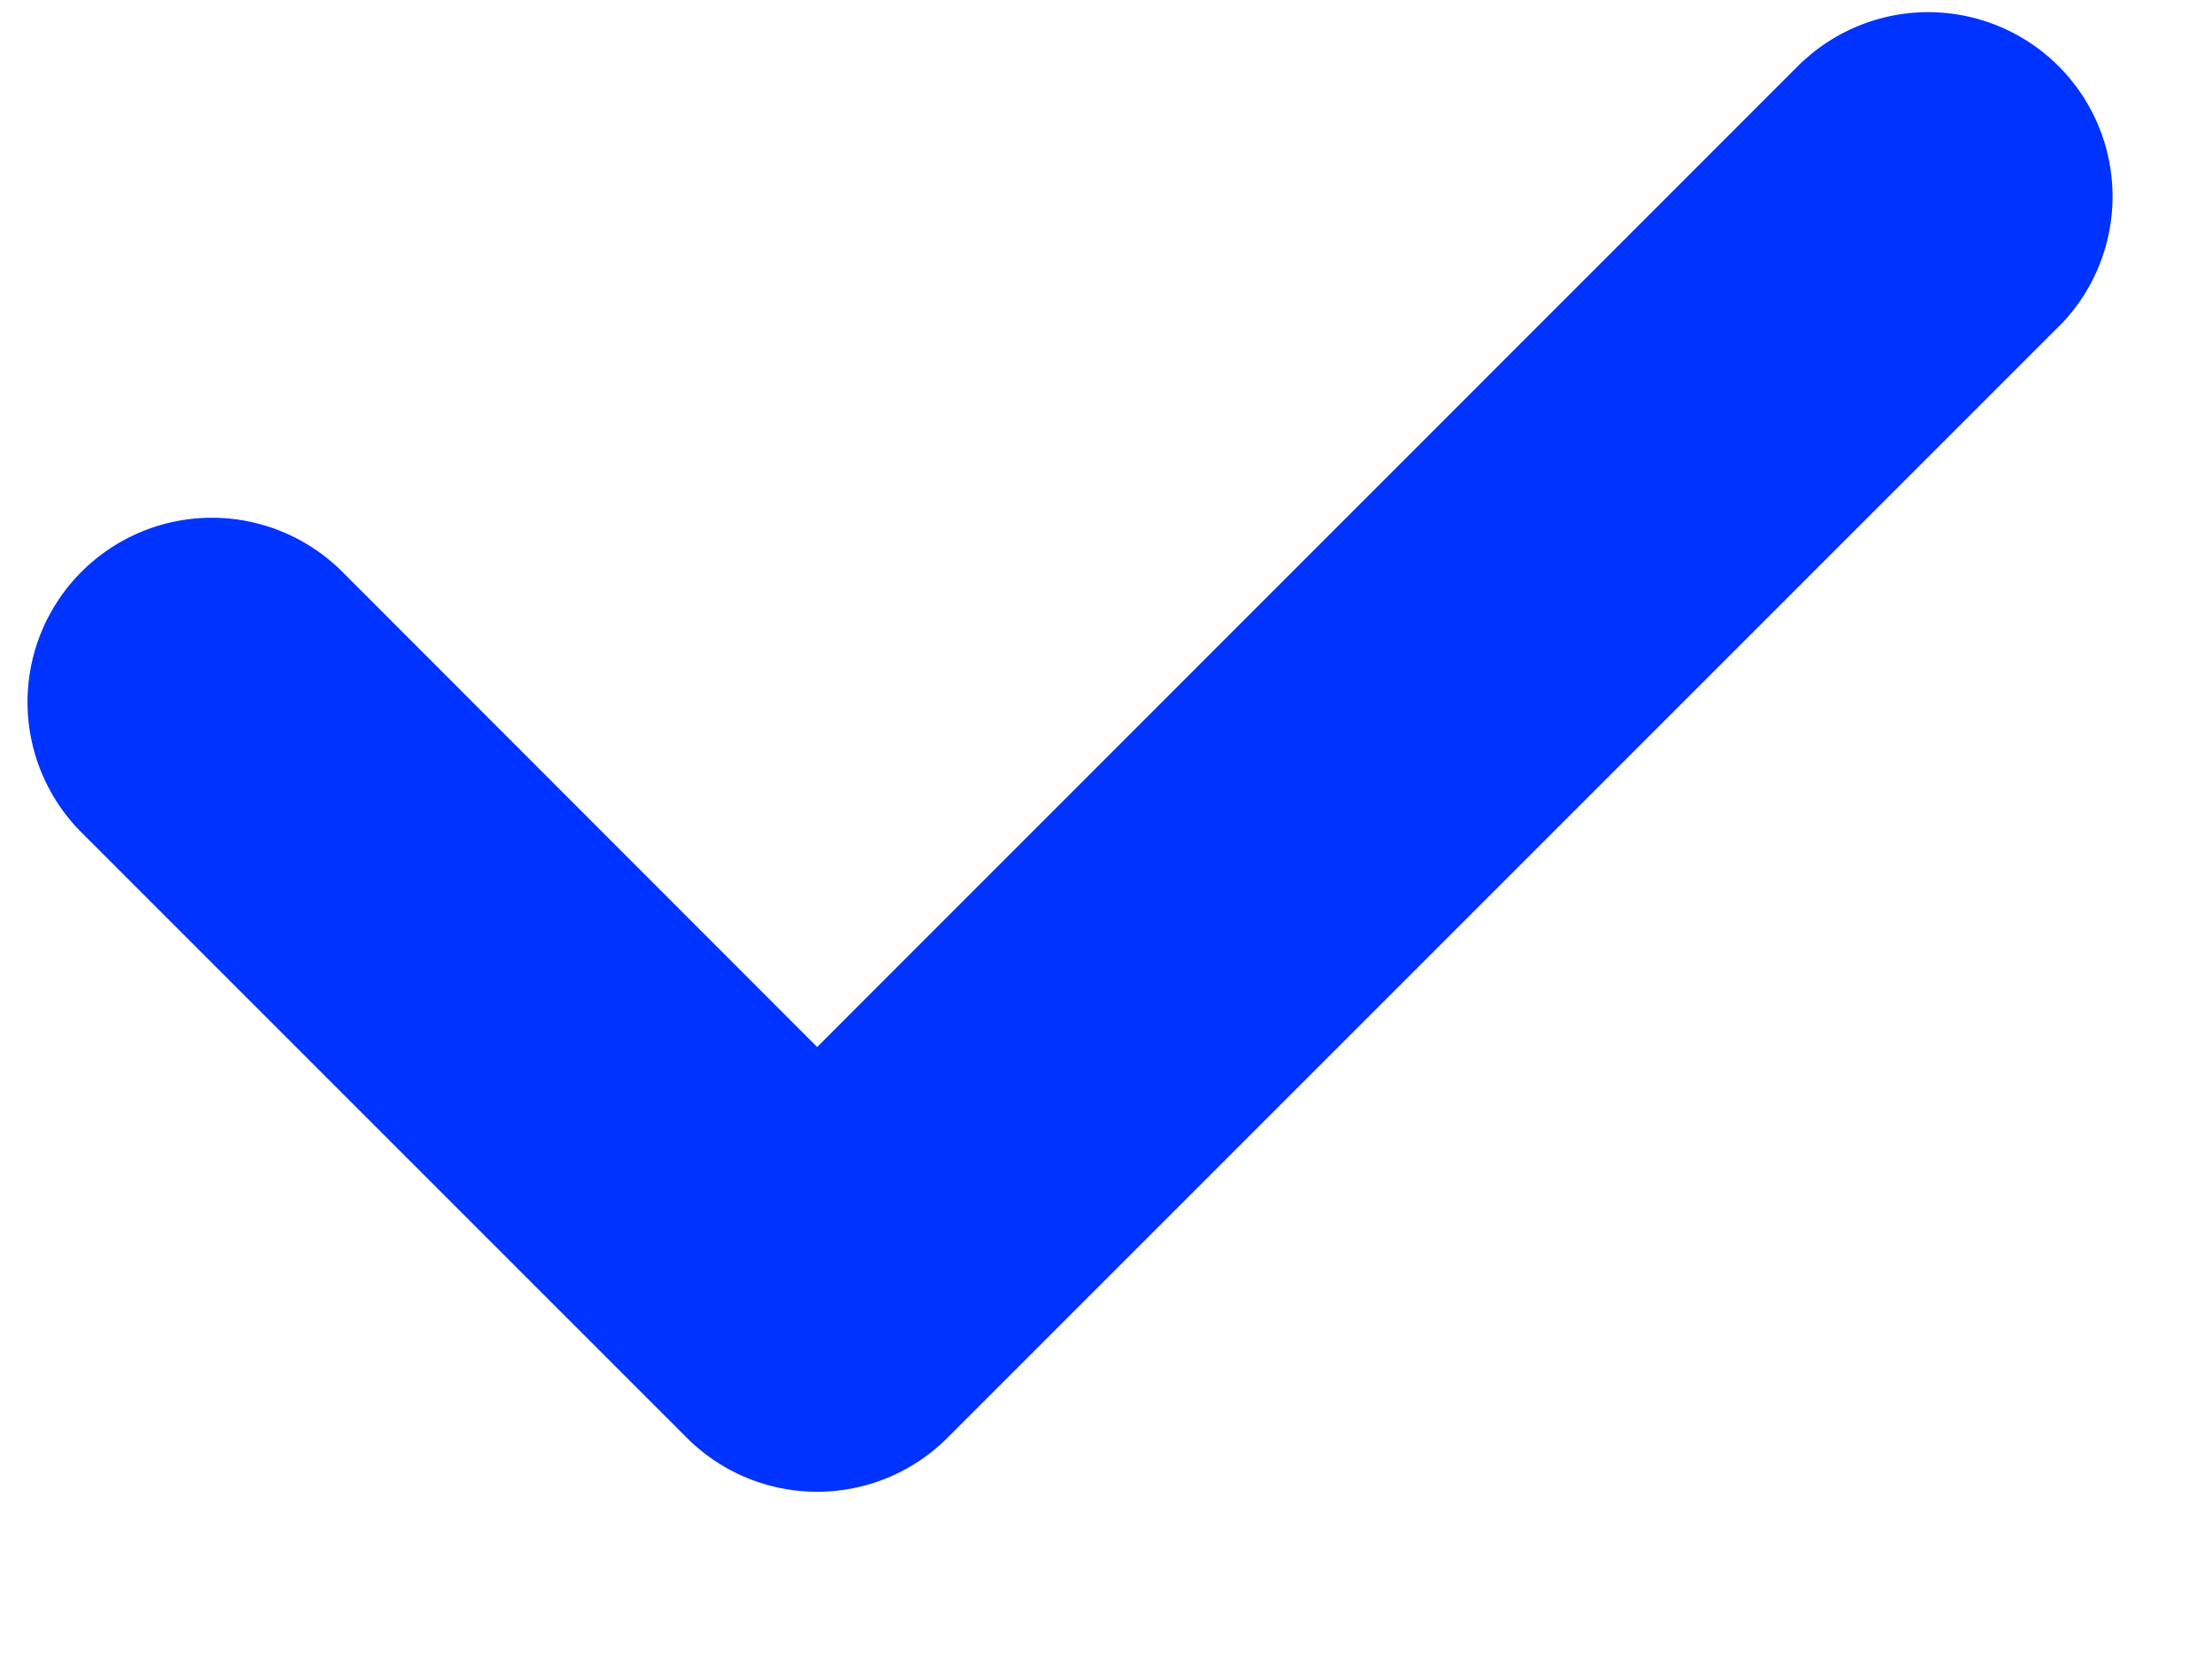 <svg width="12" height="9" fill="none" xmlns="http://www.w3.org/2000/svg"><path fill-rule="evenodd" clip-rule="evenodd" d="M9.776.336L4.433 5.68 1.857 3.102A1 1 0 00.442 4.516L3.726 7.8a1 1 0 001.414 0l6.05-6.05A1 1 0 009.776.337z" fill="#0033FF"/></svg>